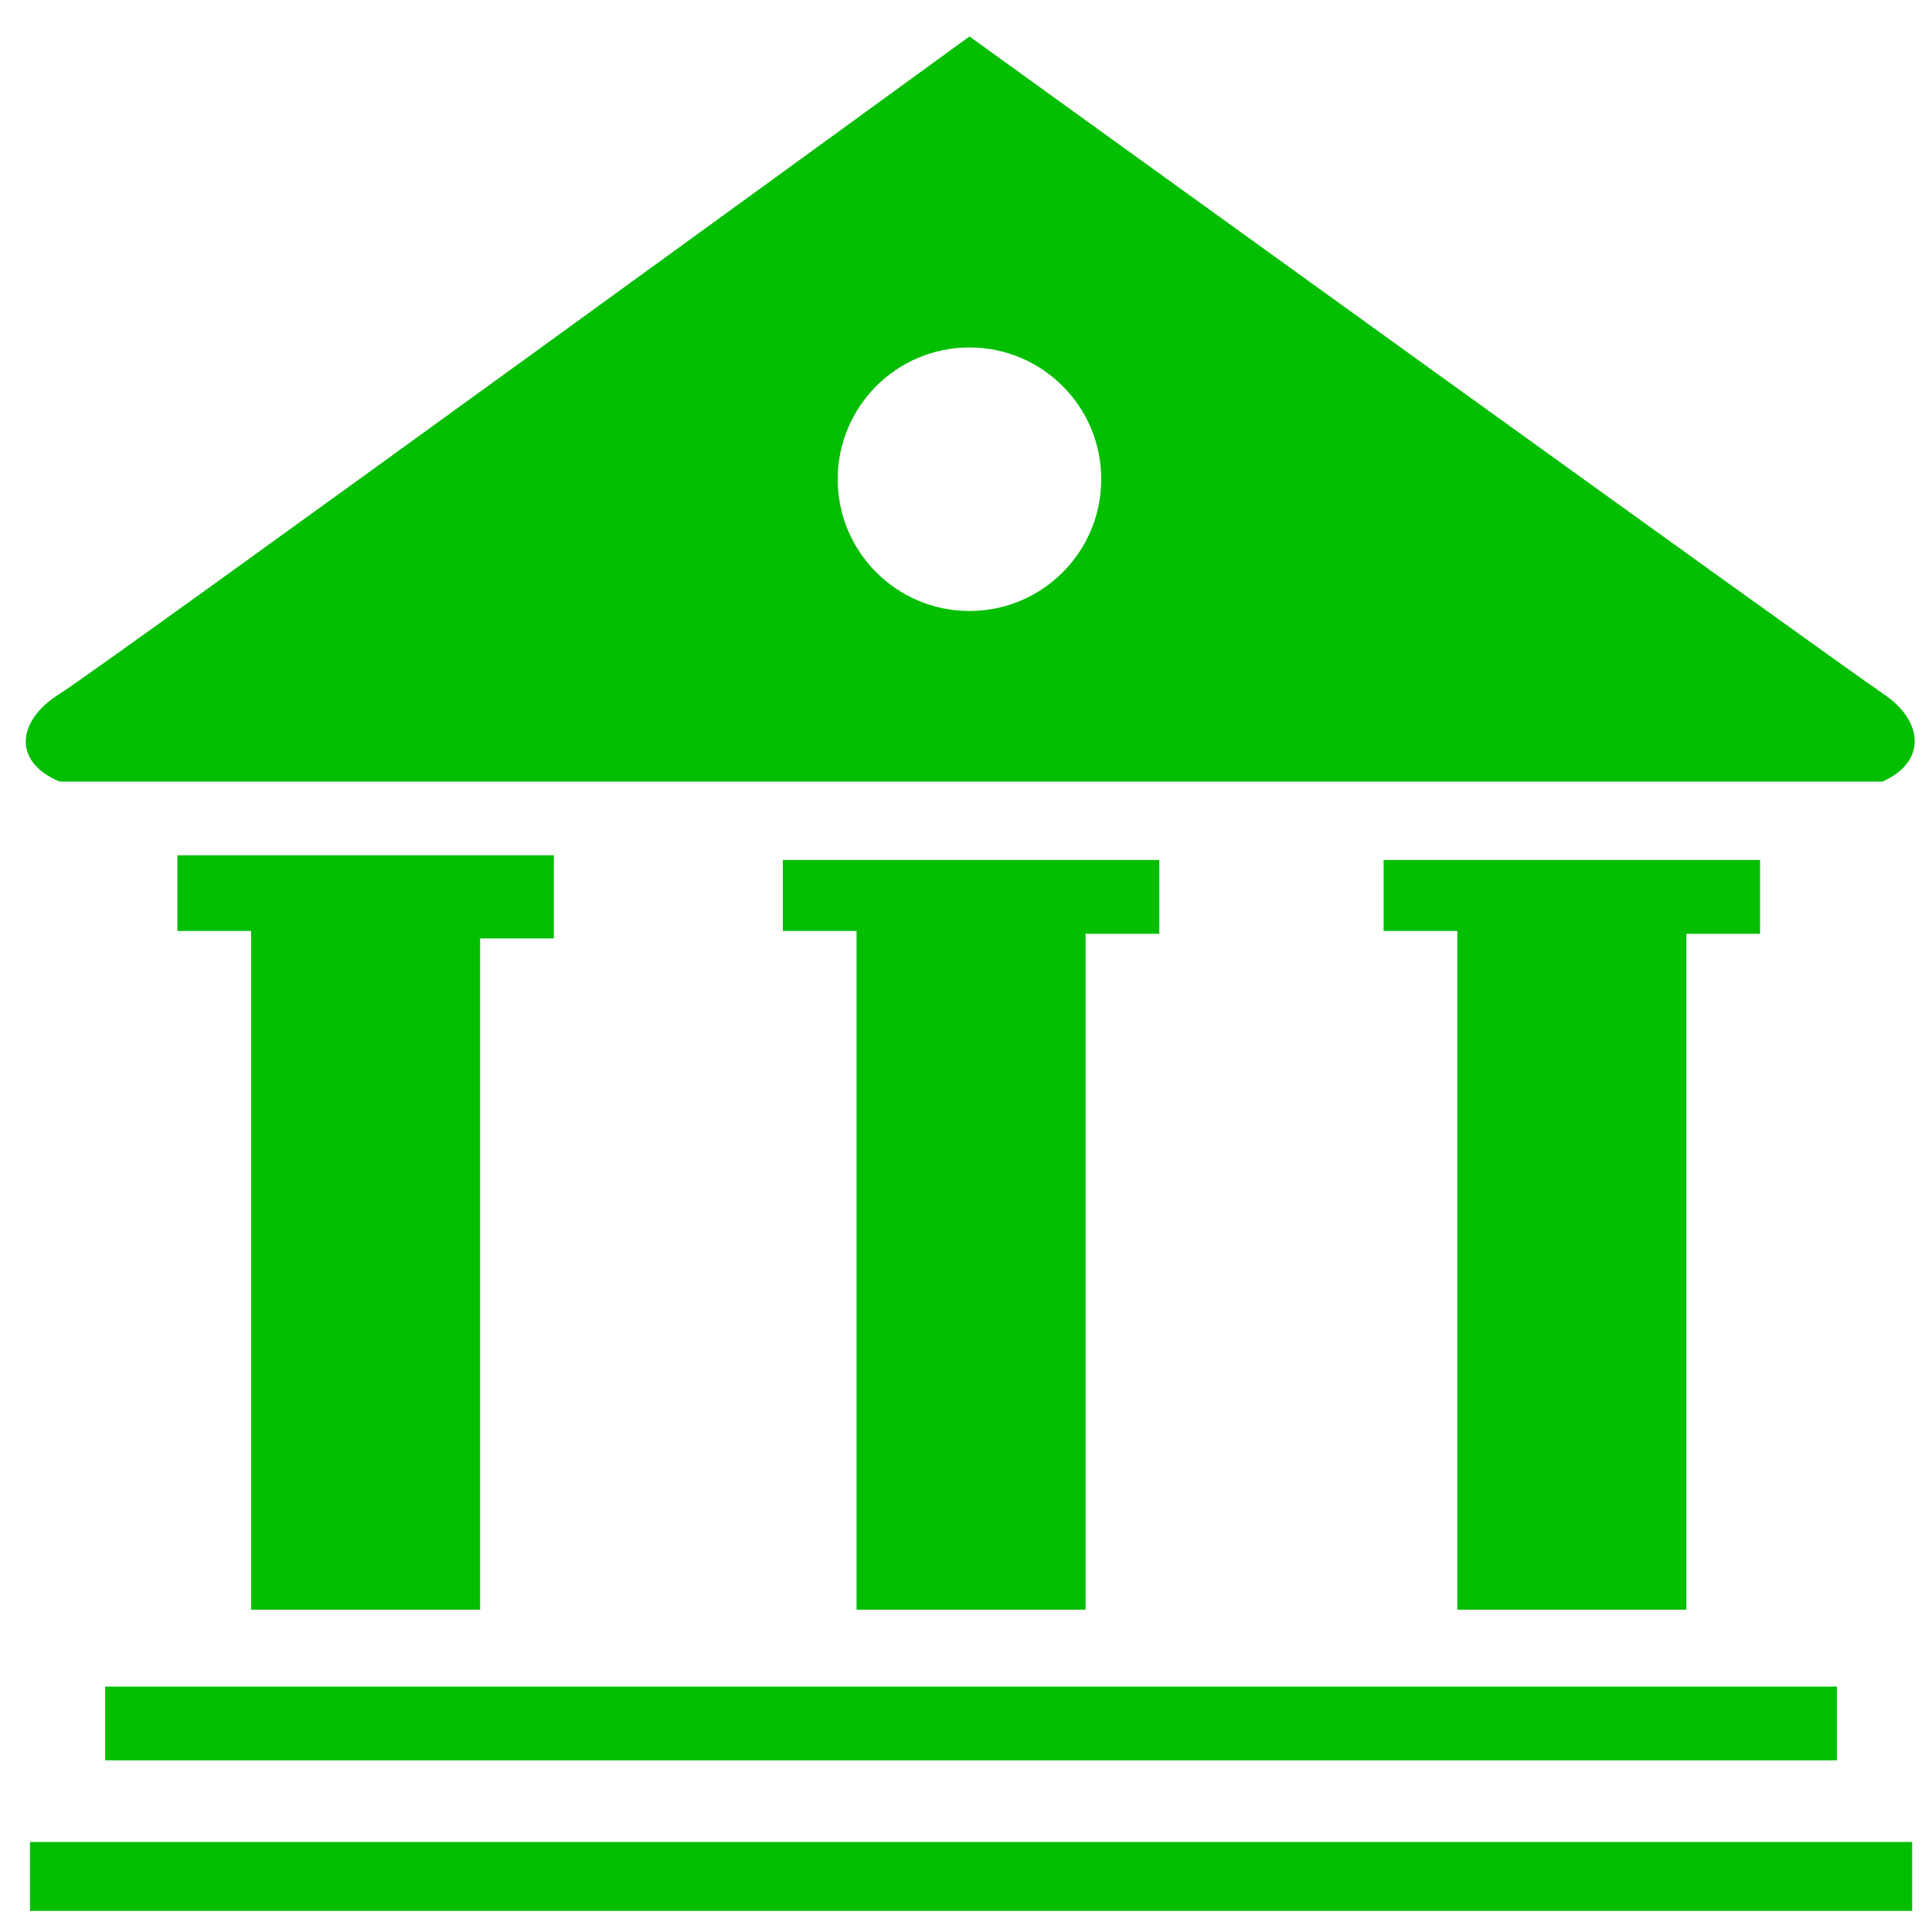 <?xml version="1.0" standalone="no"?><!DOCTYPE svg PUBLIC "-//W3C//DTD SVG 1.1//EN" "http://www.w3.org/Graphics/SVG/1.1/DTD/svg11.dtd"><svg width="200" height="200" viewBox="0 0 200 200" version="1.1" xmlns="http://www.w3.org/2000/svg" xmlns:xlink="http://www.w3.org/1999/xlink"><defs><style type="text/css"><![CDATA[
@font-face { font-family: ifont; src: url("//at.alicdn.com/t/font_1442373896_4754455.eot?#iefix") format("embedded-opentype"), url("//at.alicdn.com/t/font_1442373896_4754455.woff") format("woff"), url("//at.alicdn.com/t/font_1442373896_4754455.ttf") format("truetype"), url("//at.alicdn.com/t/font_1442373896_4754455.svg#ifont") format("svg"); }

]]></style></defs><g class="transform-group"><g transform="scale(0.195, 0.195)"><path d="M254.875 854.544 254.875 498.187l39.131 0 0-44.13L94.165 454.057l0 40.172 39.127 0 0 360.315L254.875 854.543zM31.717 414.927c0 0 966.135 0 967.592 0 23.317-10.203 22.275-32.062 0.416-46.632C977.867 353.72 514.665 19.348 514.665 19.348S55.034 353.72 31.717 368.295C8.402 382.864 6.945 404.724 31.717 414.927zM514.665 184.46c38.63 0 69.948 31.314 69.948 69.948 0 38.63-31.317 69.948-69.948 69.948-38.635 0-69.951-31.317-69.951-69.948C444.713 215.774 476.031 184.46 514.665 184.46zM55.835 934.499 975.189 934.499 975.189 895.368 55.835 895.368 55.835 934.499zM15.907 1014.454l999.213 0 0-36.625L15.907 977.829 15.907 1014.454zM576.307 854.544 576.307 495.686l39.127 0 0-39.131L415.593 456.554l0 37.674 39.127 0 0 360.315L576.307 854.543zM895.234 854.544 895.234 495.686l39.131 0 0-39.131L734.52 456.554l0 37.674 39.131 0 0 360.315L895.234 854.543z" fill="#04be02"></path></g></g></svg>